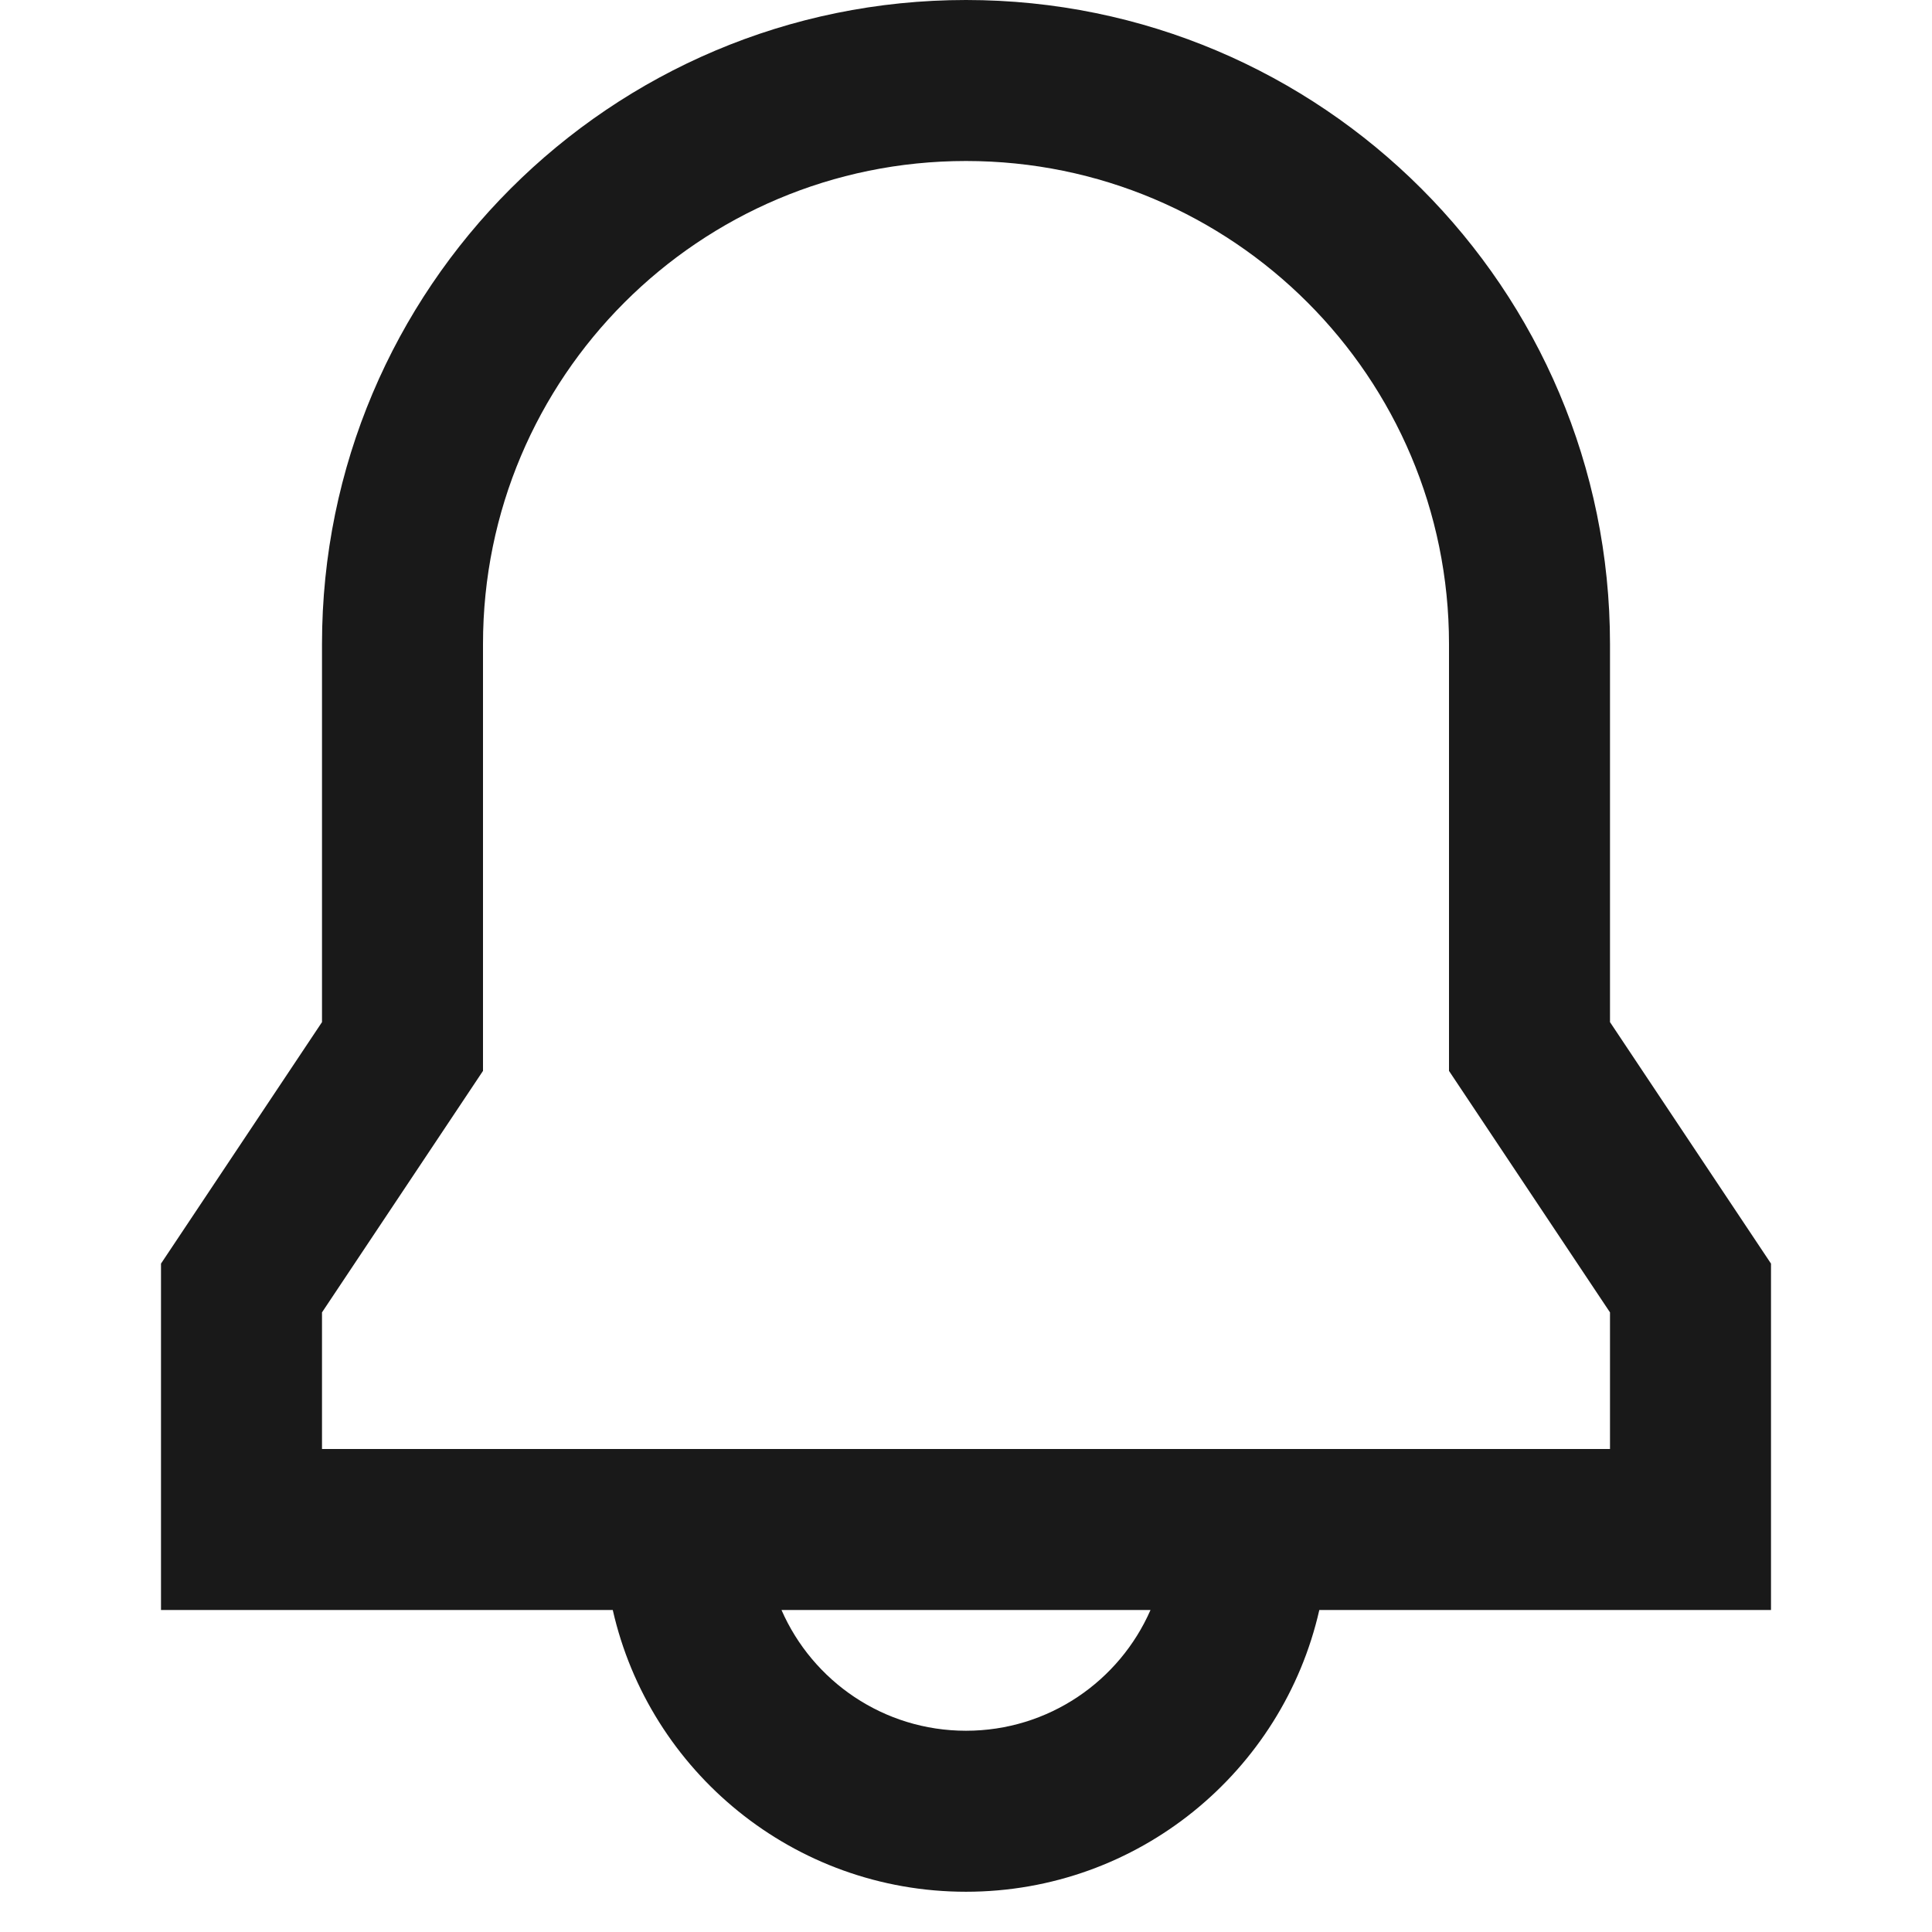 <svg width="24" height="24" viewBox="0 0 24 24" fill="none" xmlns="http://www.w3.org/2000/svg">
<path d="M4 8C4 3.582 7.582 0 12 0C16.418 0 20 3.582 20 8V12.697L22 15.697V20H16.389C15.934 22.004 14.142 23.5 12 23.5C9.858 23.5 8.066 22.004 7.612 20H2V15.697L4 12.697V8ZM9.708 20C10.094 20.883 10.975 21.5 12 21.5C13.025 21.5 13.906 20.883 14.292 20H9.708ZM12 2C8.686 2 6 4.686 6 8V13.303L4 16.303V18H20V16.303L18 13.303V8C18 4.686 15.314 2 12 2Z" fill="black" fill-opacity="0.9" style="fill:black;fill-opacity:0.9;"/>
</svg>
